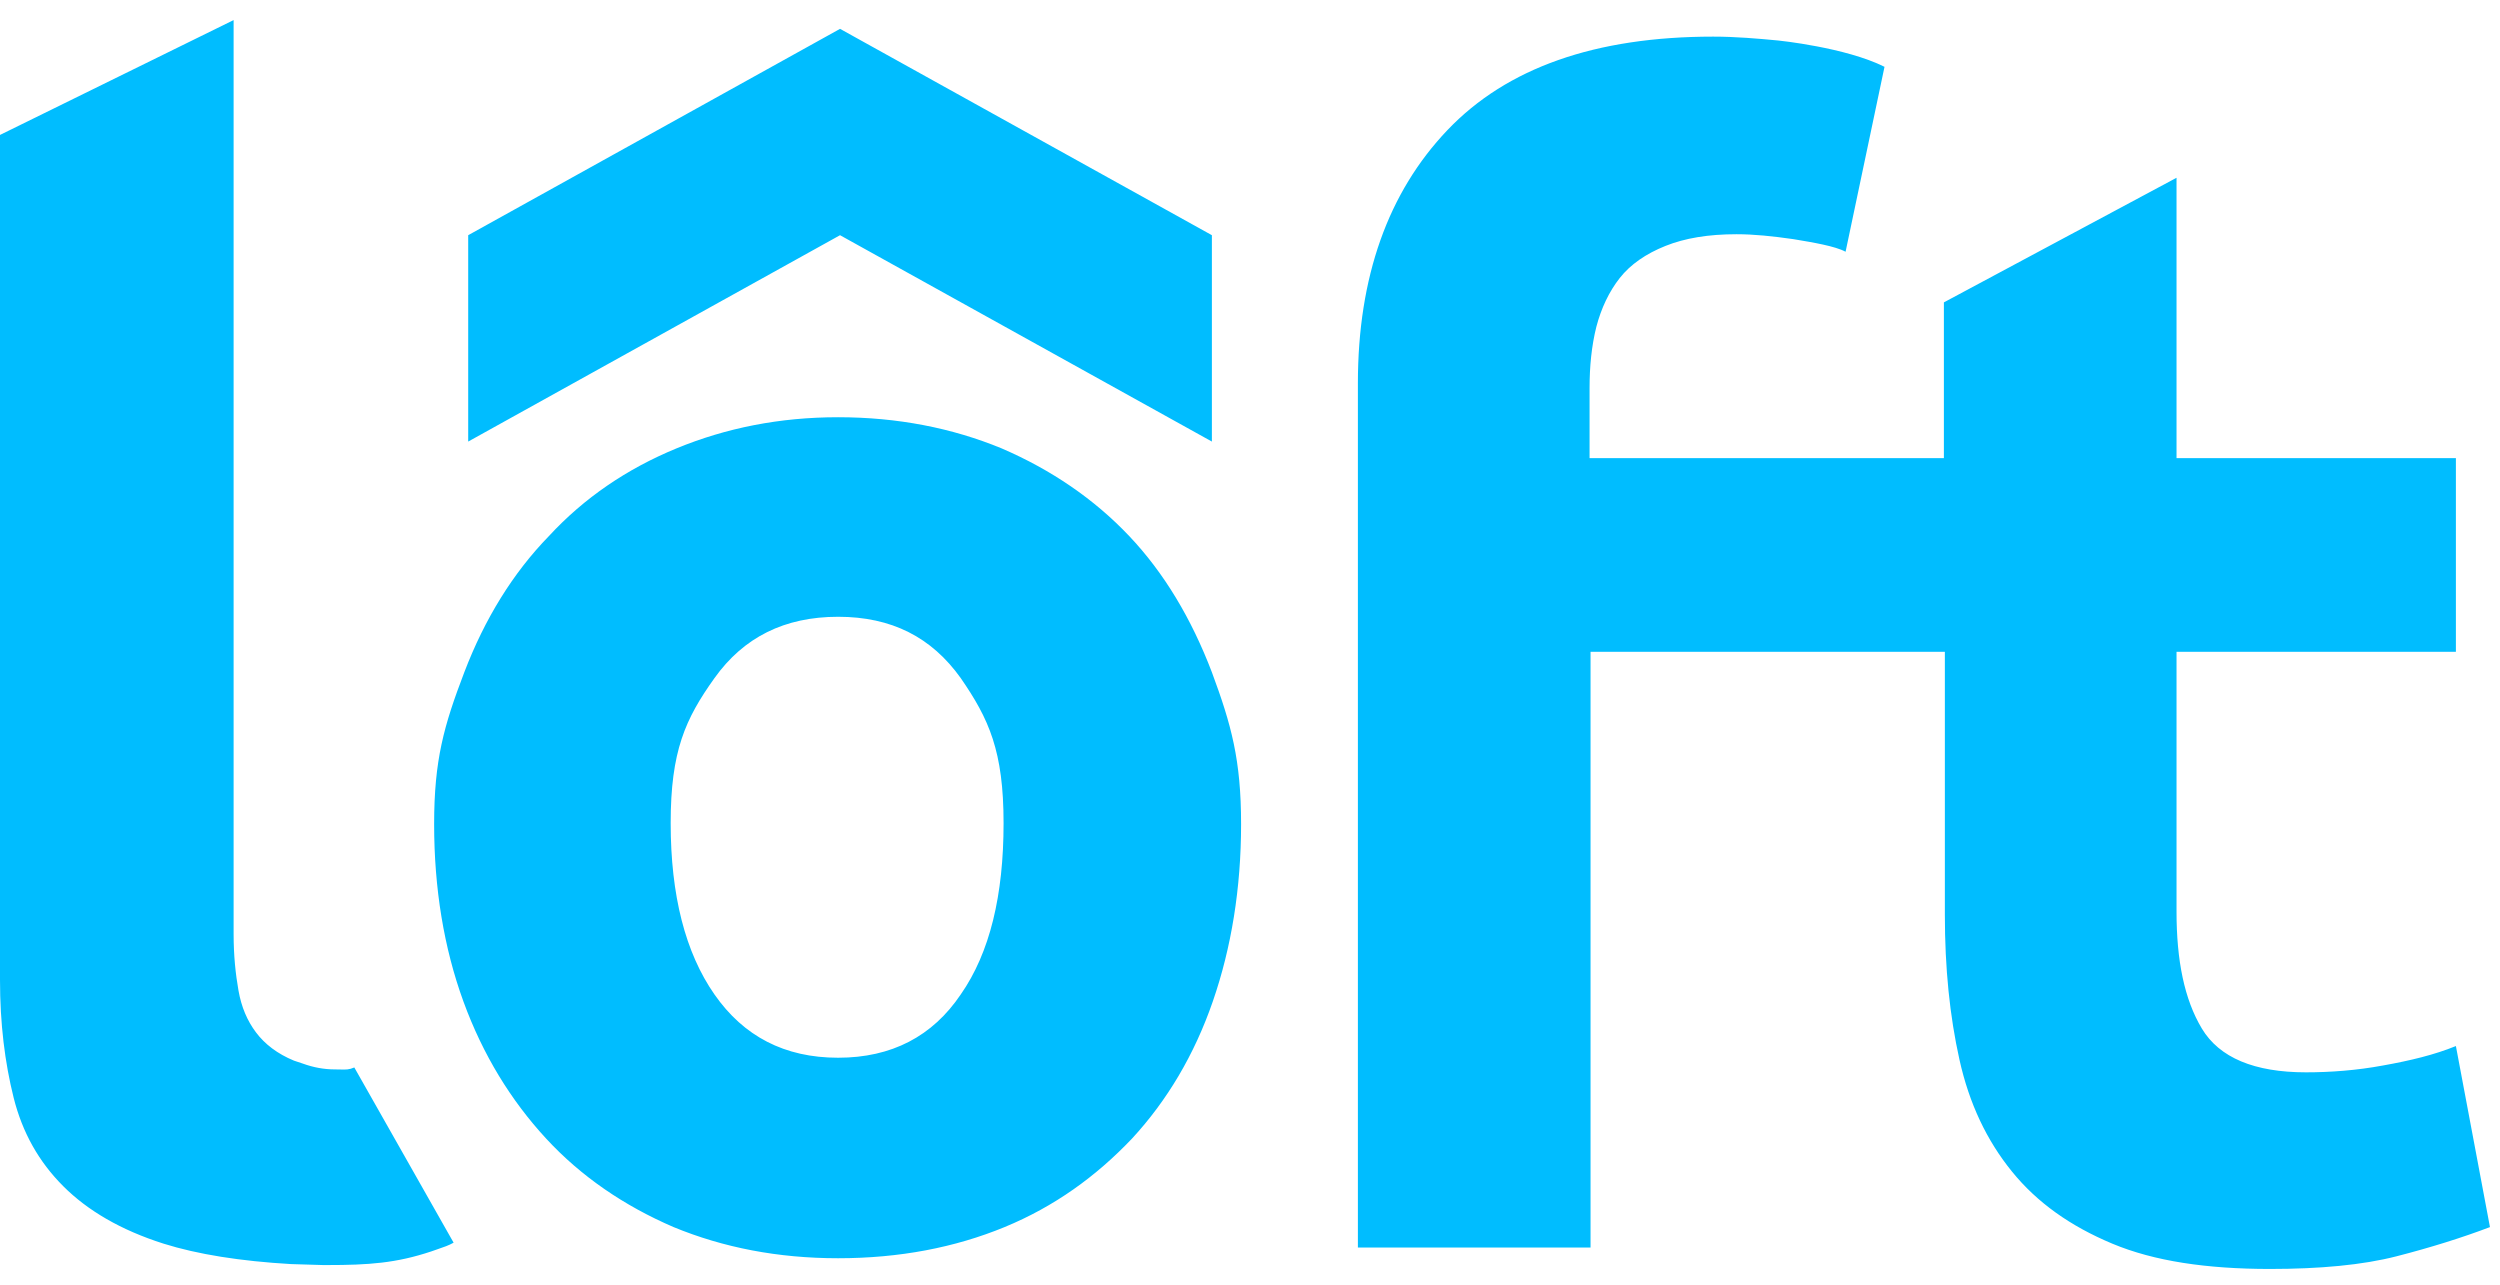 <svg width="249" height="128" viewBox="0 0 249 128" fill="none" xmlns="http://www.w3.org/2000/svg">
<path fill-rule="evenodd" clip-rule="evenodd" d="M30.152 105.931C31.218 106.319 32.285 106.513 33.351 106.513C33.568 106.513 33.752 106.518 33.913 106.522C34.47 106.537 34.764 106.545 35.29 106.319L45.179 123.77C44.704 124.042 44.181 124.218 43.644 124.4C43.414 124.477 43.182 124.556 42.949 124.643C39.459 125.806 36.744 126 32.575 126H32.382H32.188L28.988 125.903C23.947 125.612 19.681 124.934 16.288 123.867C12.022 122.51 8.726 120.571 6.302 118.147C3.878 115.723 2.23 112.815 1.357 109.324C0.485 105.834 0 101.956 0 97.593V13.44L23.268 2V93.037C23.268 95.17 23.462 97.012 23.753 98.66C24.044 100.308 24.625 101.665 25.498 102.829C26.371 103.992 27.631 104.962 29.279 105.64L30.152 105.931ZM120.704 23.426V43.98L83.668 23.426L46.633 43.98V23.426L83.668 2.873L120.704 23.426ZM99.762 44.658C104.707 46.791 108.973 49.7 112.463 53.384C115.953 57.068 118.668 61.625 120.704 66.957C122.643 72.192 123.612 75.683 123.612 82.081C123.612 88.48 122.643 94.394 120.801 99.726C118.959 105.059 116.244 109.615 112.754 113.396C109.167 117.178 104.998 120.183 100.053 122.219C95.109 124.255 89.582 125.321 83.475 125.321C77.464 125.321 72.034 124.255 67.09 122.219C62.145 120.086 57.88 117.178 54.389 113.396C50.899 109.615 48.088 105.059 46.149 99.726C44.209 94.394 43.24 88.48 43.24 82.081C43.24 75.683 44.209 72.289 46.245 66.957C48.282 61.625 51.093 57.068 54.68 53.384C58.17 49.603 62.436 46.694 67.381 44.658C72.325 42.622 77.657 41.556 83.475 41.556C89.389 41.556 94.818 42.622 99.762 44.658ZM83.475 105.35C88.807 105.35 92.879 103.217 95.69 99.048C98.599 94.879 99.956 89.159 99.956 81.984C99.956 74.81 98.502 71.611 95.69 67.539C92.782 63.467 88.807 61.431 83.475 61.431C78.142 61.431 74.07 63.467 71.162 67.539C68.253 71.611 66.799 74.81 66.799 81.984C66.799 89.159 68.253 94.879 71.162 99.048C74.07 103.217 78.142 105.35 83.475 105.35ZM244.607 104.186C242.474 105.059 240.05 105.64 237.335 106.125C234.718 106.61 232.1 106.804 229.676 106.804C224.538 106.804 221.048 105.35 219.303 102.441C217.557 99.532 216.782 95.654 216.782 90.807V64.921H244.607V45.628H216.782V17.706L193.611 30.116V45.628H158.321V38.647C158.321 36.514 158.514 34.478 158.999 32.539C159.484 30.697 160.26 29.049 161.326 27.692C162.393 26.335 163.944 25.268 165.883 24.493C167.822 23.717 170.149 23.329 172.96 23.329C174.705 23.329 176.547 23.523 178.583 23.814L178.777 23.846C180.504 24.133 182.791 24.514 183.819 25.074L187.697 6.654C183.819 4.715 177.129 4.036 177.129 4.036C175.093 3.842 172.863 3.648 170.633 3.648C158.902 3.648 150.08 6.751 144.166 12.956C138.252 19.16 135.246 27.595 135.246 38.163V124.255H158.418V64.921H193.708V91.098C193.708 96.43 194.192 101.181 195.162 105.543C196.131 109.906 197.876 113.59 200.397 116.693C202.918 119.795 206.214 122.122 210.383 123.867C214.552 125.612 219.787 126.388 226.089 126.388C231.034 126.388 235.299 126 238.693 125.127C242.086 124.255 245.188 123.285 248 122.219L244.607 104.186Z" fill="#00BDFF"/>
</svg>
